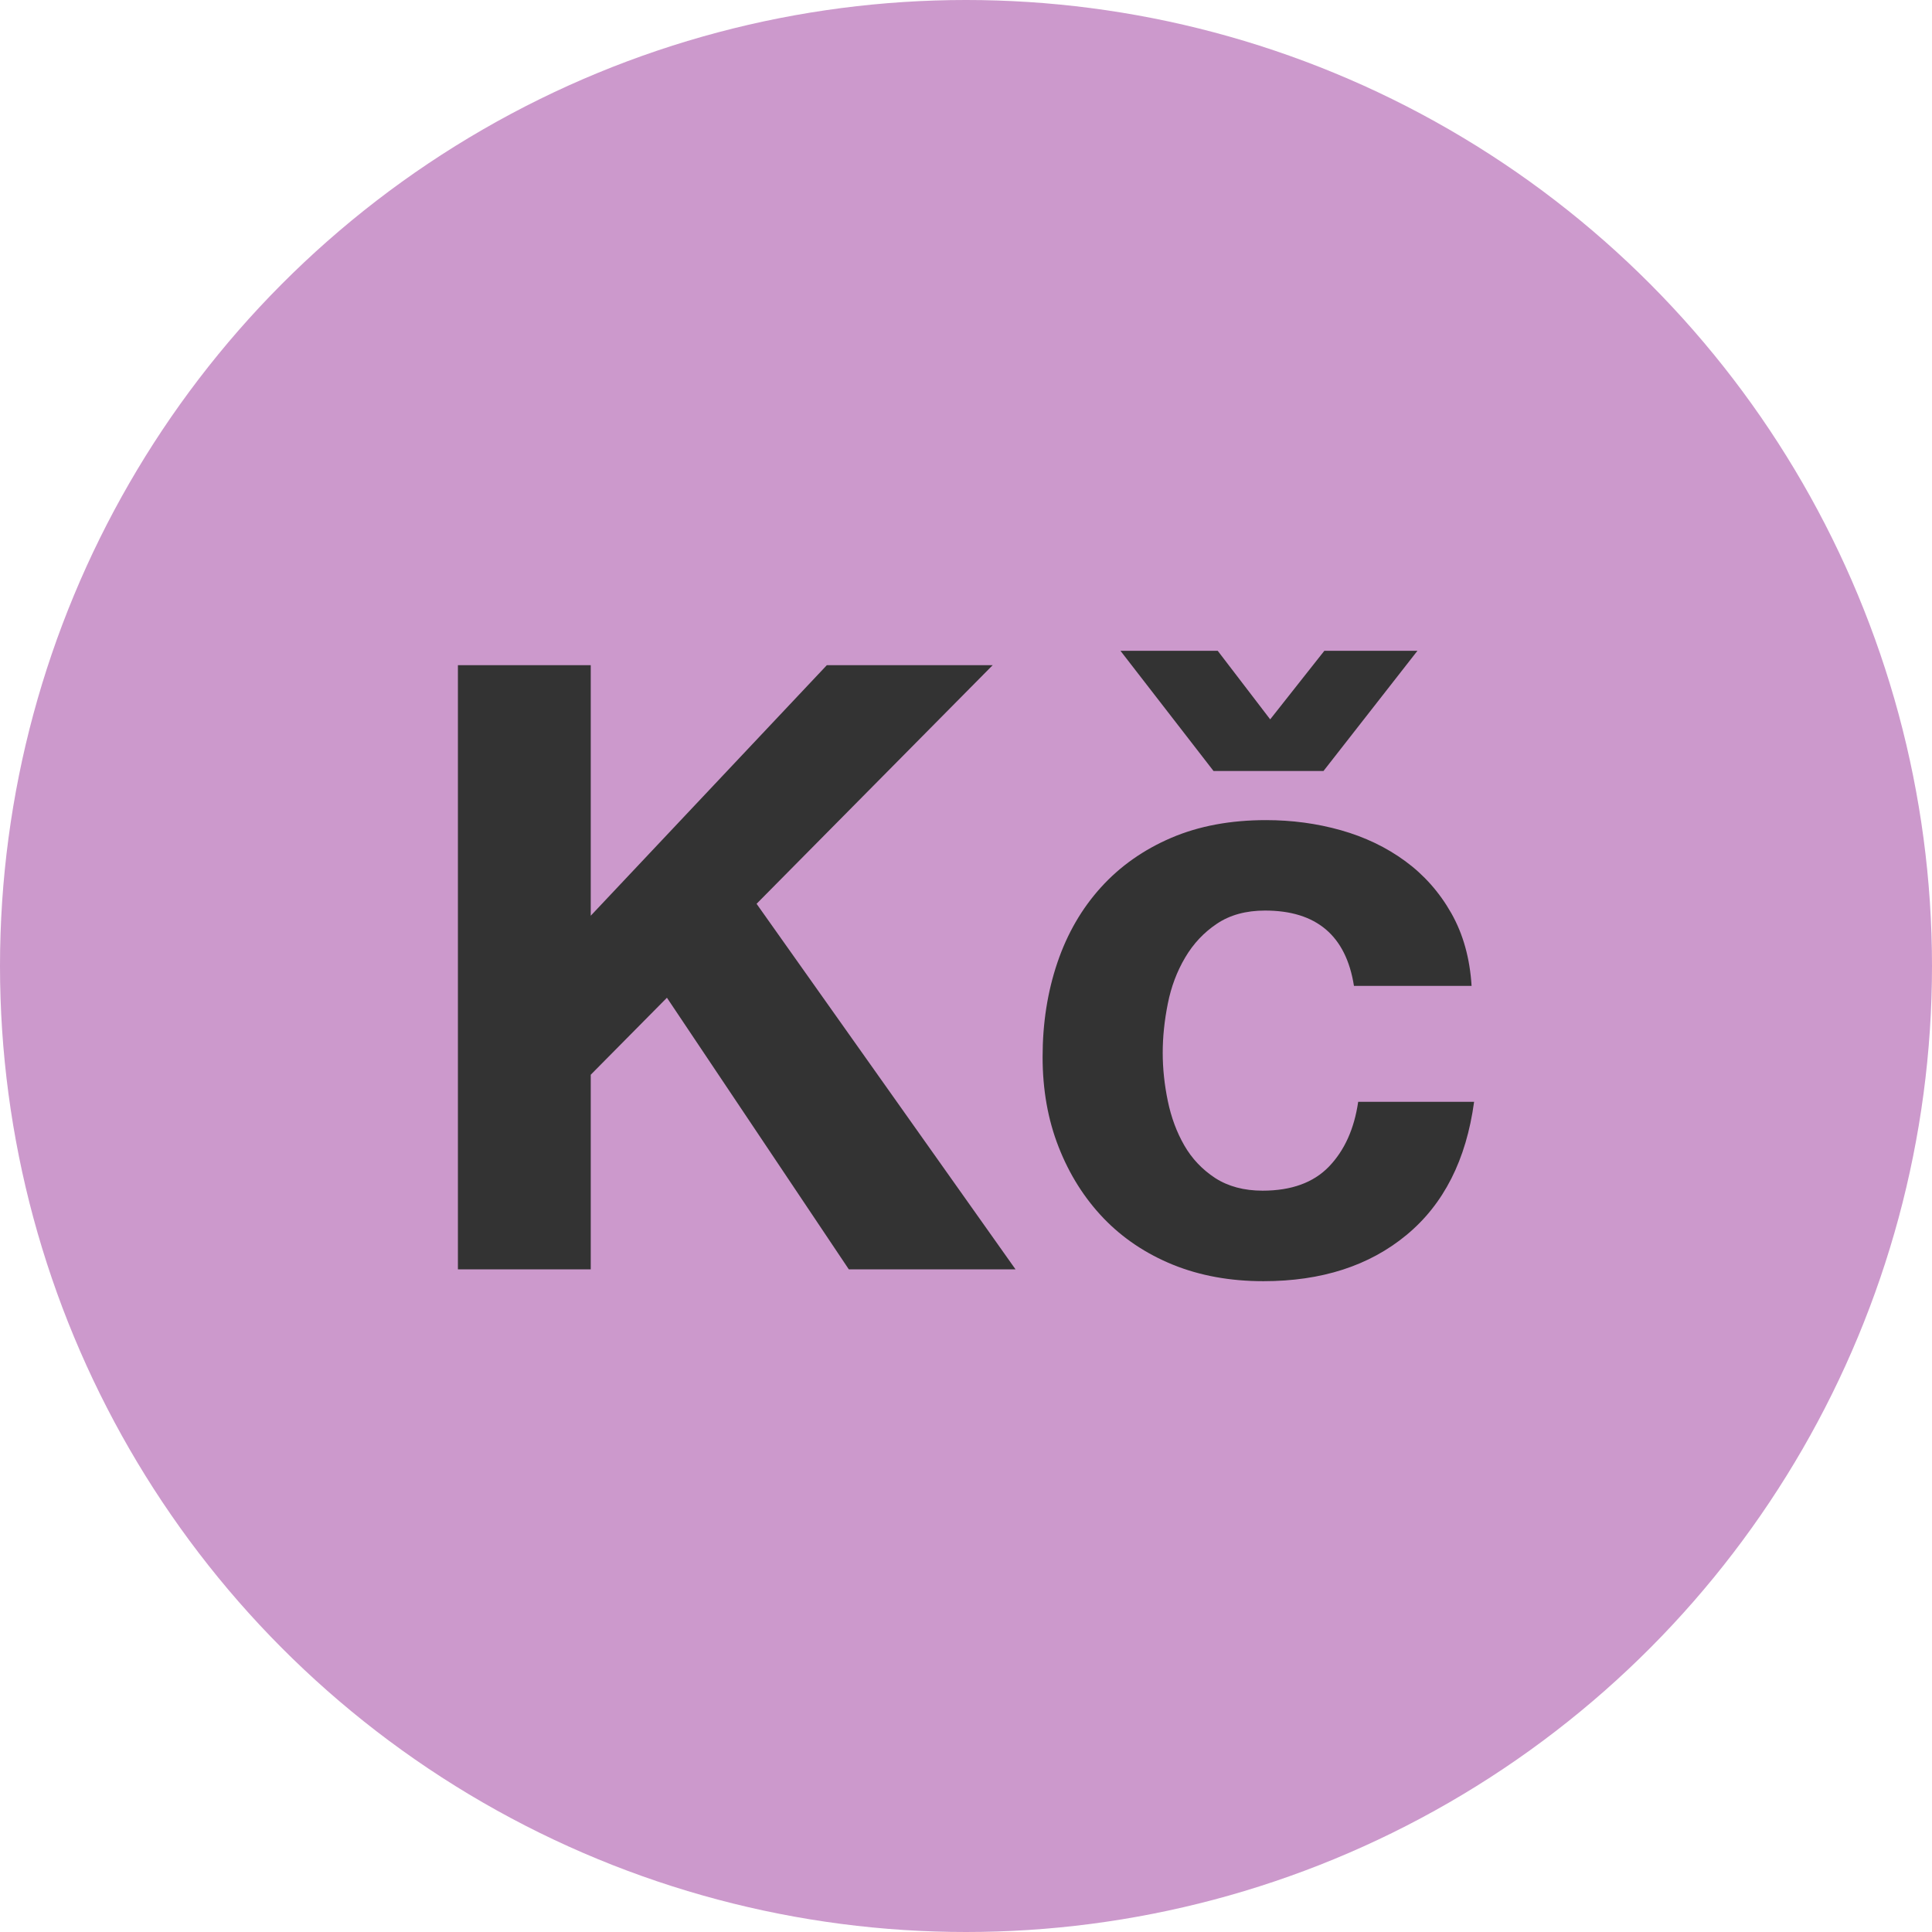 <svg xmlns="http://www.w3.org/2000/svg" enable-background="new 0 0 128 128" viewBox="0 0 128 128"><circle cx="64" cy="64" r="64" fill="#C9C"/><path fill="#333" d="M39.138 44.07v16.599L54.78 44.07h10.988L50.125 59.879l17.157 24.219H56.237L44.186 66.103l-5.048 5.101v12.895h-8.8V44.07H39.138zM89.703 65.317c-.523-3.325-2.486-4.99-5.886-4.99-1.272 0-2.337.295-3.196.874-.861.575-1.563 1.323-2.102 2.24-.543.917-.926 1.934-1.149 3.056-.224 1.123-.337 2.203-.337 3.252 0 1.043.113 2.112.337 3.193.224 1.085.587 2.065 1.093 2.945.504.875 1.186 1.597 2.045 2.16.859.554 1.908.838 3.141.838 1.908 0 3.373-.532 4.4-1.597 1.027-1.069 1.673-2.497 1.934-4.289h7.68c-.521 3.847-2.018 6.792-4.484 8.826-2.465 2.039-5.625 3.057-9.474 3.057-2.206 0-4.202-.364-5.997-1.091-1.794-.732-3.328-1.761-4.598-3.083-1.27-1.328-2.26-2.898-2.971-4.711-.713-1.813-1.064-3.805-1.064-5.97 0-2.245.326-4.321.979-6.25.654-1.929 1.619-3.589 2.889-4.99s2.822-2.492 4.652-3.277c1.832-.785 3.926-1.175 6.279-1.175 1.721 0 3.372.221 4.961.669 1.588.448 3.009 1.128 4.26 2.044 1.252.917 2.271 2.066 3.057 3.452.783 1.381 1.232 2.987 1.344 4.816H89.703zM87.686 51.079h-7.288l-6.165-7.962h6.444l3.476 4.542 3.588-4.542h6.168L87.686 51.079z"/></svg>